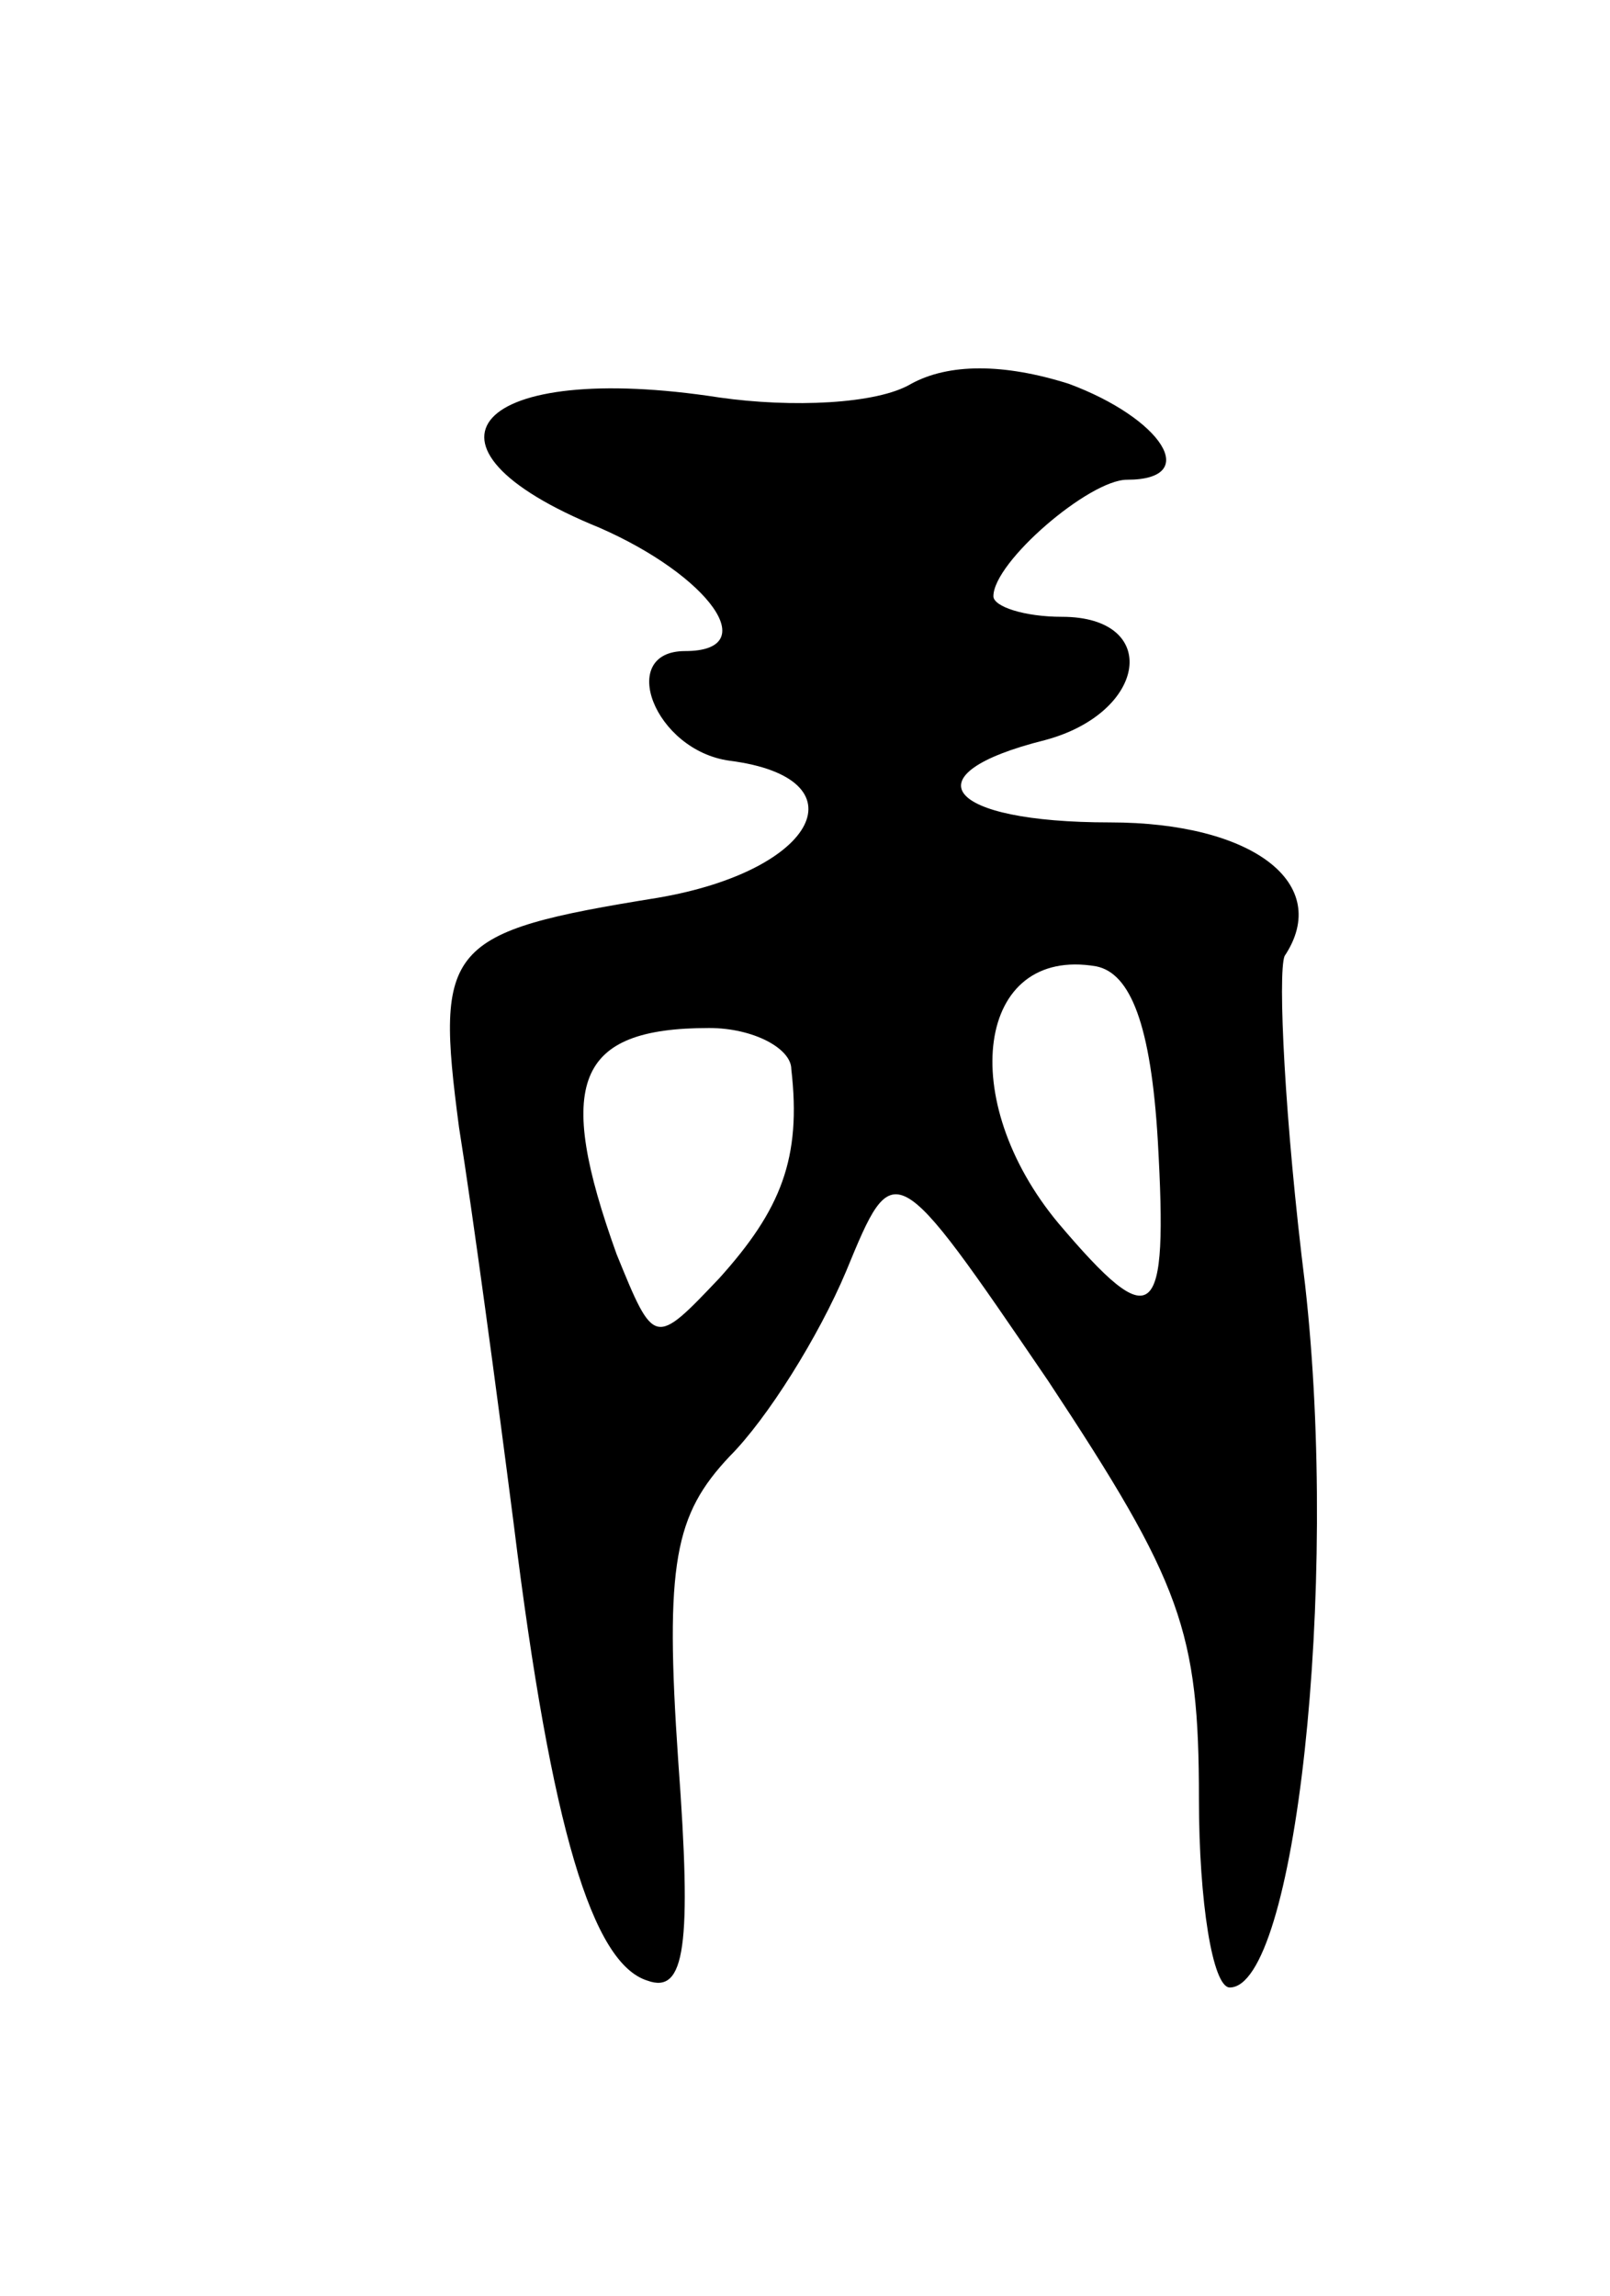 <svg version="1.0" xmlns="http://www.w3.org/2000/svg"
 width="47pt" height="67pt" viewBox="0 0 47 67"
 preserveAspectRatio="xMidYMid meet">
<g transform="translate(0,67) scale(0.1,-0.1)"
fill="#000000" stroke="none">
<path d="M266 558 c-10 -6 -35 -7 -56 -4 -71 11 -94 -14 -35 -38 32 -14 48
-36 25 -36 -20 0 -9 -29 13 -32 39 -5 26 -32 -21 -40 -62 -10 -65 -14 -58 -67
4 -25 11 -77 16 -116 11 -89 23 -128 39 -133 11 -4 13 10 9 64 -4 58 -1 72 15
89 11 11 26 35 34 54 14 34 14 34 59 -32 39 -59 44 -73 44 -122 0 -30 4 -55 9
-55 19 0 32 116 22 205 -6 48 -8 91 -6 96 14 21 -9 39 -51 39 -48 0 -59 14
-19 24 30 8 34 36 5 36 -11 0 -20 3 -20 6 0 10 28 34 39 34 22 0 10 18 -17 28
-19 6 -35 6 -46 0z m72 -221 c3 -53 -1 -57 -29 -24 -30 36 -24 81 11 75 10 -2
16 -17 18 -51z m-107 21 c3 -26 -3 -41 -21 -61 -19 -20 -19 -20 -30 7 -18 50
-12 66 27 66 13 0 24 -6 24 -12z"/>
</g>
</svg>
